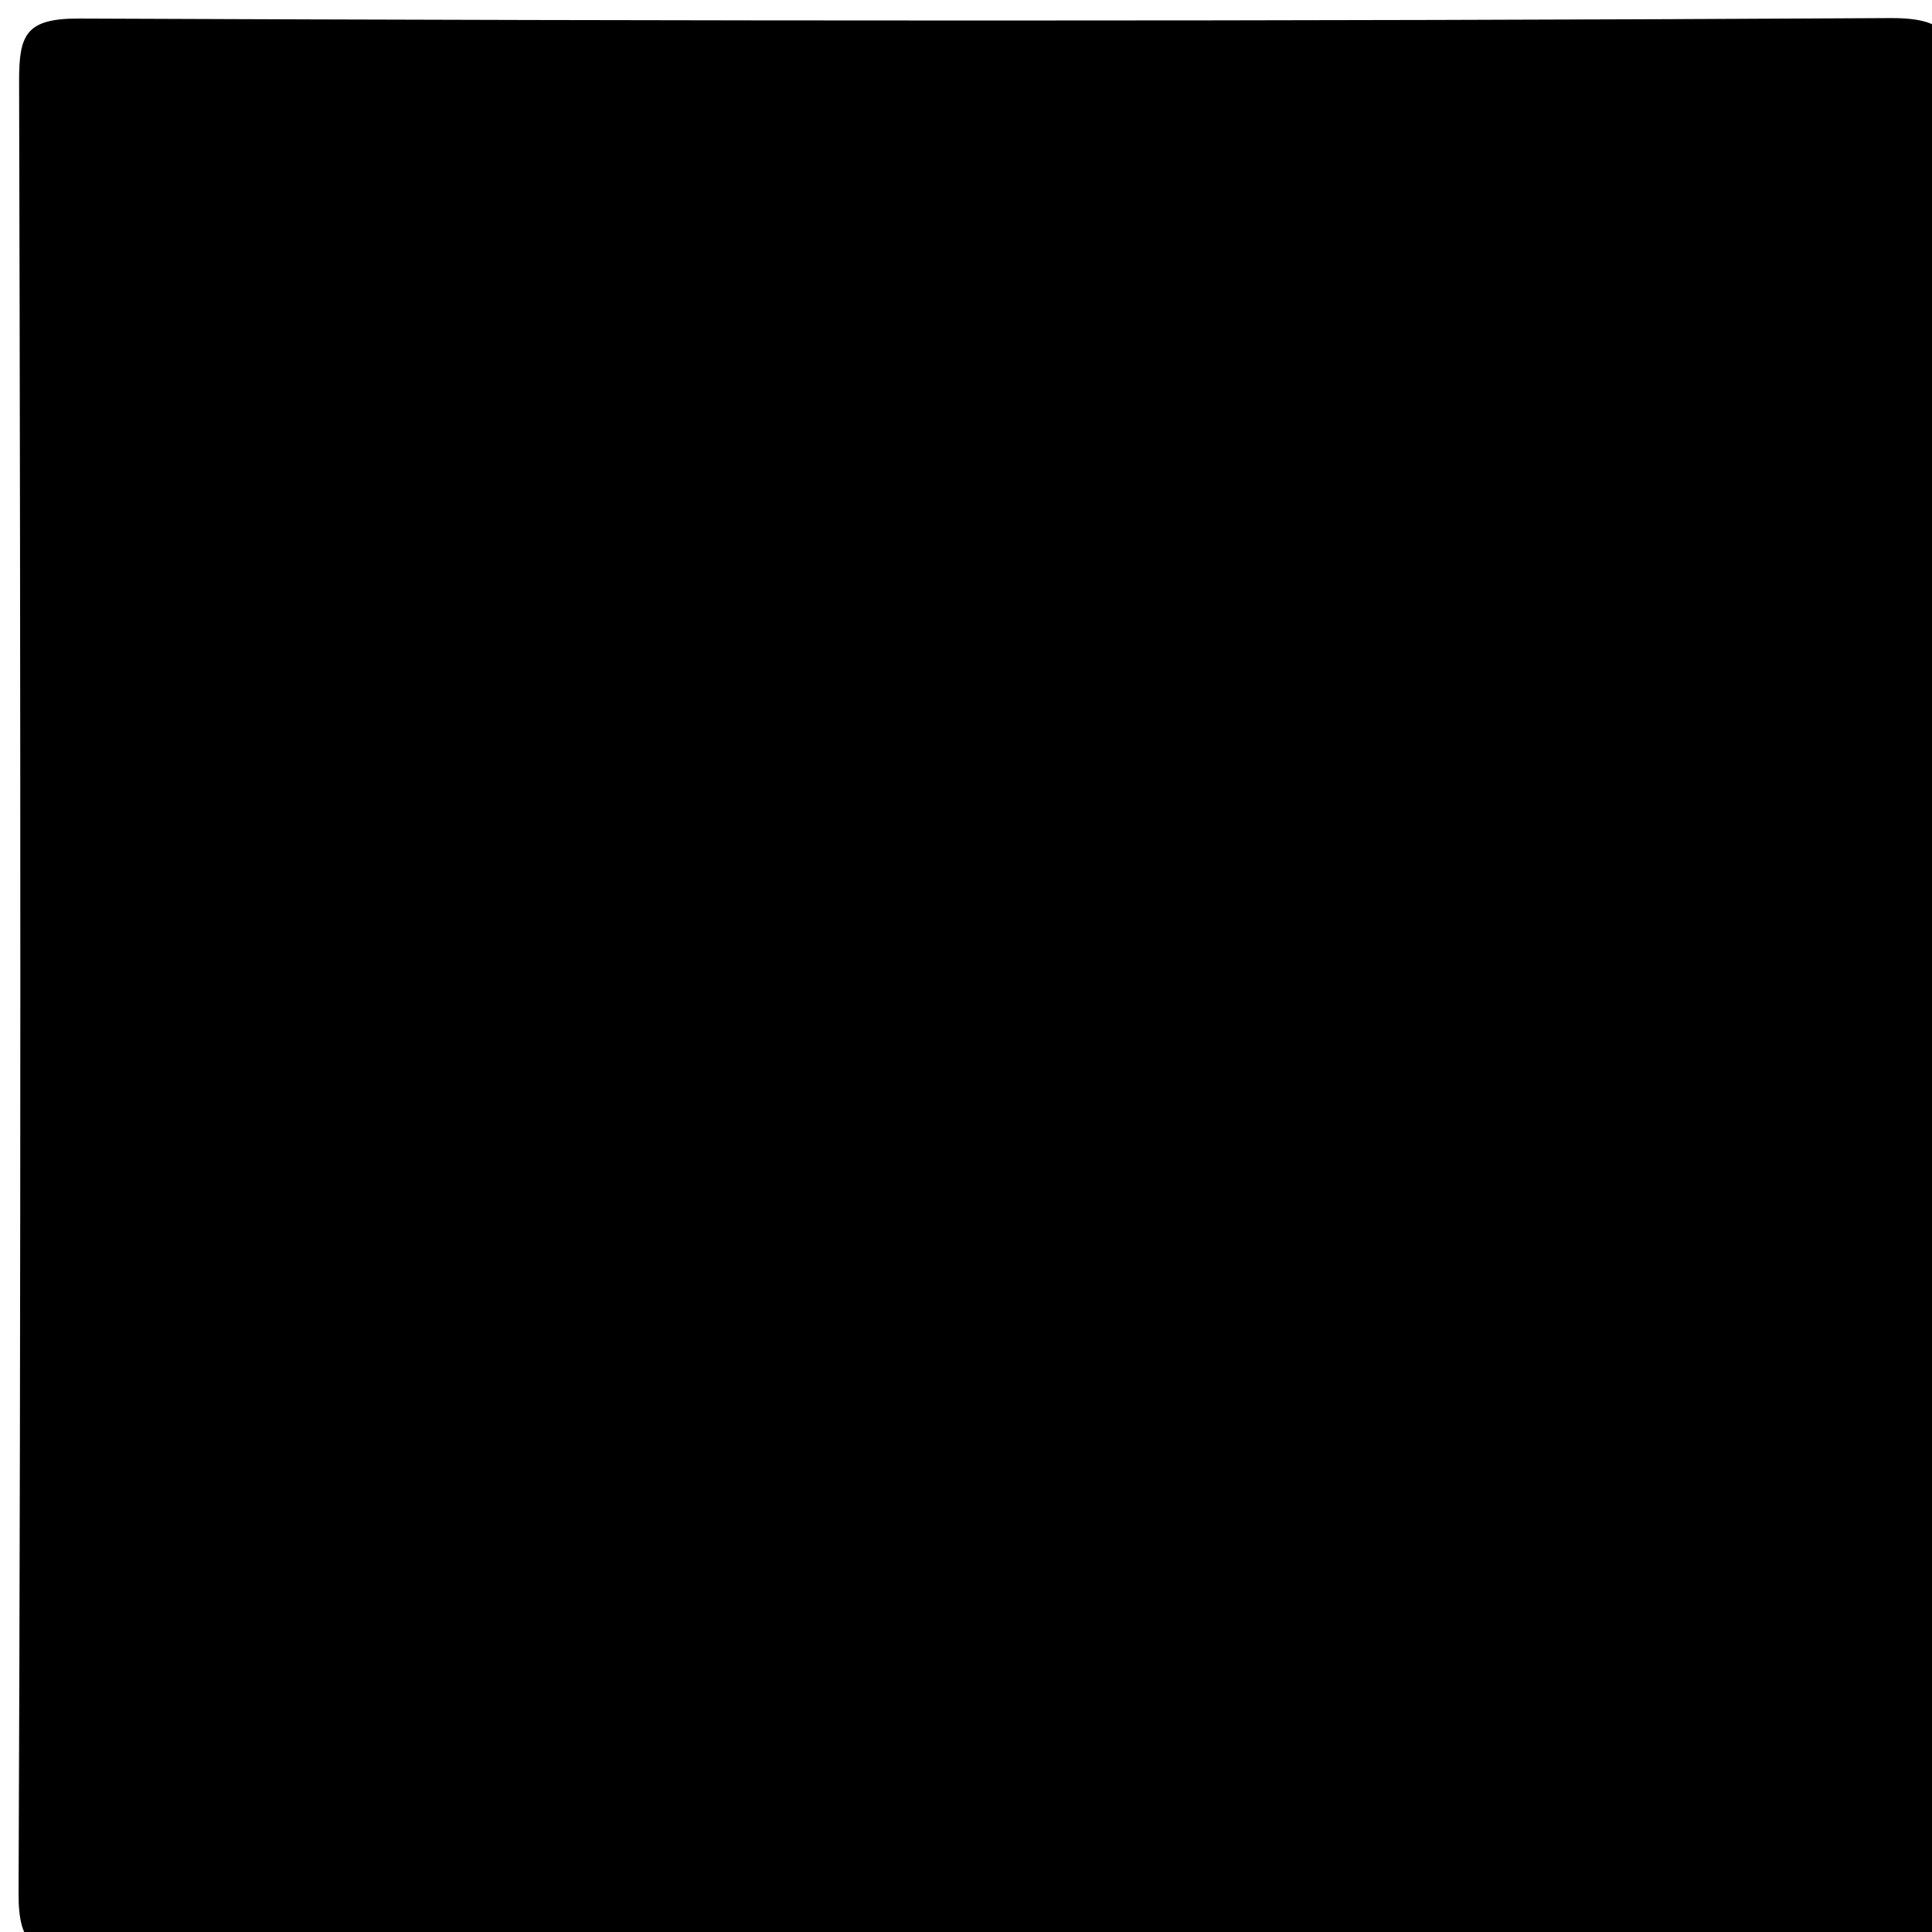 <svg version="1.1" id="Layer_1" xmlns="http://www.w3.org/2000/svg" xmlns:xlink="http://www.w3.org/1999/xlink" x="0px" y="0px"
	 width="100%" viewBox="0 0 96 96" enable-background="new 0 0 96 96" xml:space="preserve">
<path fill="#000000" opacity="1" stroke="none" 
	d="
M87.071,97 
	C59.063,97 31.564,96.971 4.066,97.052 
	C1.725,97.059 0.912,96.729 0.923,94.065 
	C1.045,64.067 1.026,34.069 0.949,4.07 
	C0.943,1.741 1.254,0.911 3.93,0.922 
	C33.928,1.045 63.927,1.068 93.924,0.899 
	C97.077,0.882 97.057,2.01 97.051,4.425 
	C96.972,33.756 96.93,63.089 97.089,92.42 
	C97.109,96.024 96.528,97.747 92.572,97.047 
	C90.956,96.761 89.247,97 87.071,97 
z"/>
</svg>